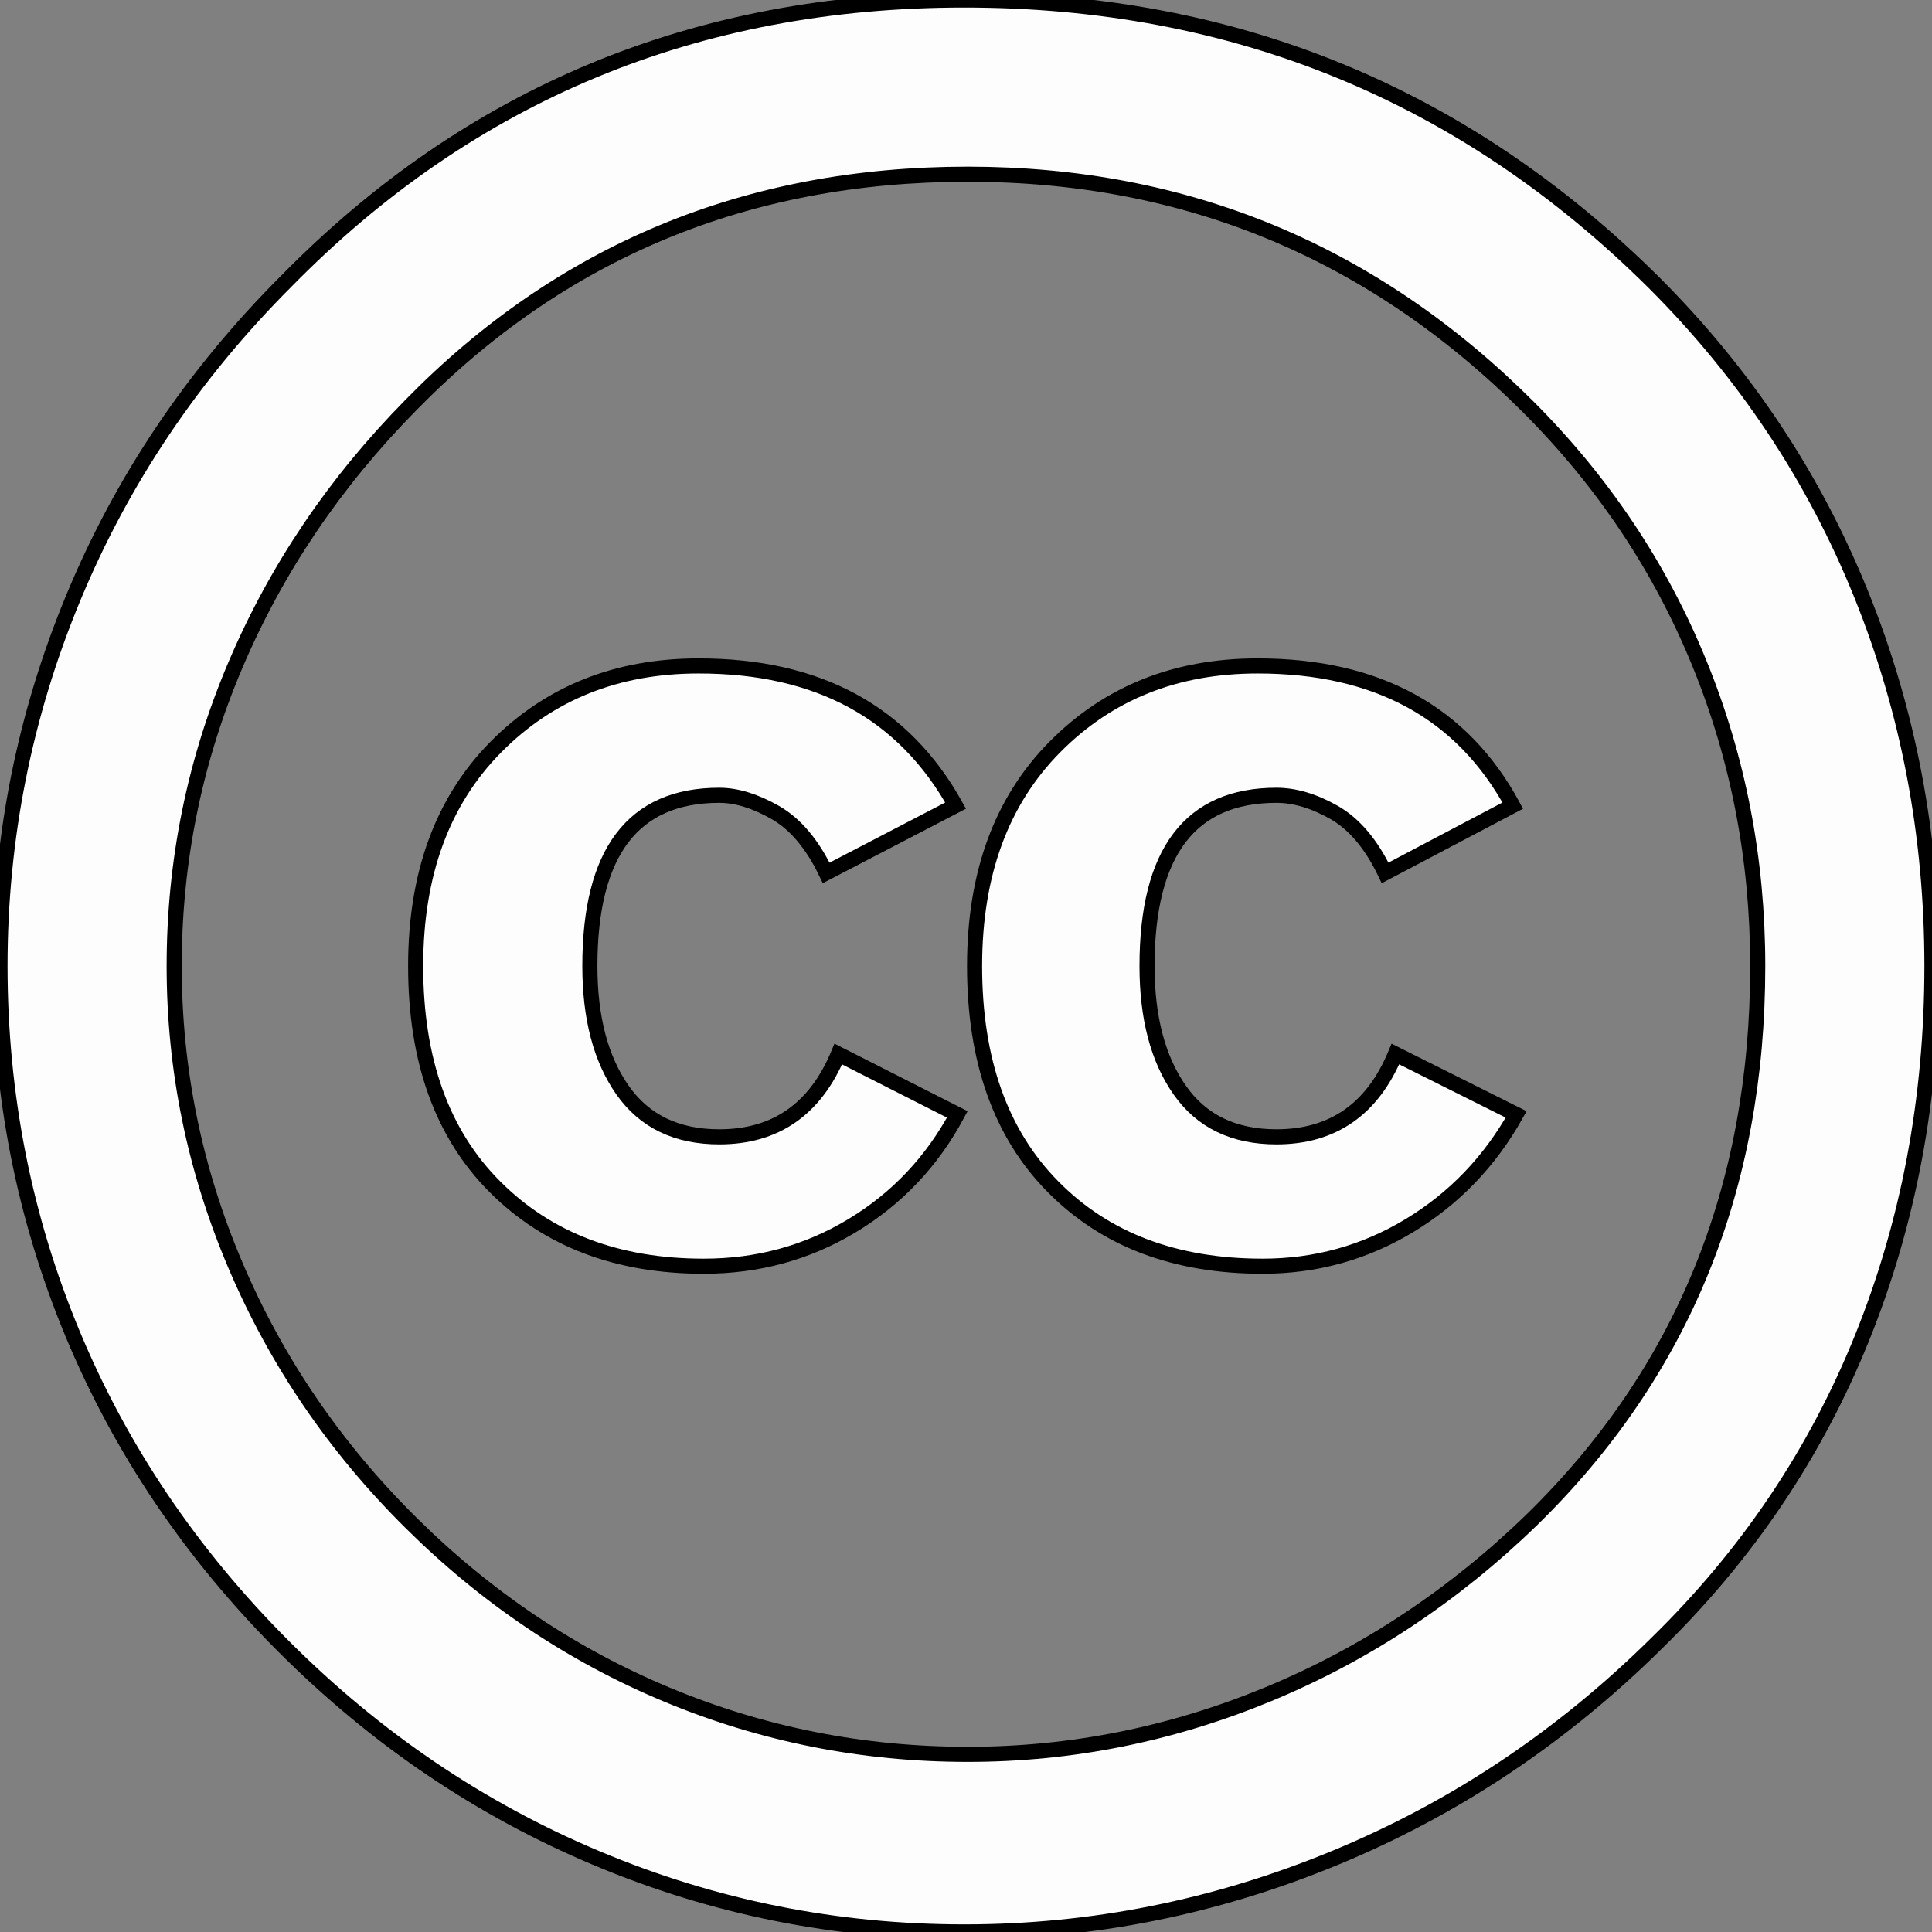 <?xml version="1.0" encoding="UTF-8" standalone="no"?>
<!-- Generator: Adobe Illustrator 13.0.2, SVG Export Plug-In . SVG Version: 6.00 Build 14948)  -->

<svg
   xmlns:dc="http://purl.org/dc/elements/1.1/"
   xmlns:cc="http://creativecommons.org/ns#"
   xmlns:rdf="http://www.w3.org/1999/02/22-rdf-syntax-ns#"
   xmlns:svg="http://www.w3.org/2000/svg"
   xmlns="http://www.w3.org/2000/svg"
   xmlns:sodipodi="http://sodipodi.sourceforge.net/DTD/sodipodi-0.dtd"
   xmlns:inkscape="http://www.inkscape.org/namespaces/inkscape"
   version="1.0"
   id="Layer_1"
   x="0px"
   y="0px"
   width="64px"
   height="64px"
   viewBox="5.5 -3.5 64 64"
   enable-background="new 5.5 -3.5 64 64"
   xml:space="preserve"
   inkscape:version="0.91 r"
   sodipodi:docname="cc.svg"><rect x="5.5" y="-3.5" width="64" height="64" fill="#808080" stroke="none"/><defs
     id="defs3886" /><sodipodi:namedview
     pagecolor="#ffffff"
     bordercolor="#666666"
     borderopacity="1"
     objecttolerance="10"
     gridtolerance="10"
     guidetolerance="10"
     inkscape:pageopacity="0"
     inkscape:pageshadow="2"
     inkscape:window-width="1366"
     inkscape:window-height="718"
     id="namedview3884"
     showgrid="false"
     inkscape:zoom="3.6875"
     inkscape:cx="-24"
     inkscape:cy="32"
     inkscape:window-x="0"
     inkscape:window-y="0"
     inkscape:window-maximized="1"
     inkscape:current-layer="Layer_1"
     showguides="false" /><g
     id="g3878"
     style="stroke:#000000;stroke-opacity:1;stroke-width:0.5;stroke-miterlimit:4;stroke-dasharray:none;fill:none"><path
       style="fill:#fdfdfd;fill-opacity:1;stroke:#000000;stroke-opacity:1;stroke-width:0.5;stroke-miterlimit:4;stroke-dasharray:none"
       d="M 31.941 0 C 23.065 0 15.579 3.106 9.484 9.314 C 6.399 12.4 4.047 15.896 2.428 19.801 C 0.809 23.706 0 27.771 0 32 C 0 36.267 0.8 40.324 2.4 44.172 C 4 48.02 6.333 51.477 9.4 54.543 C 12.467 57.609 15.935 59.952 19.801 61.57 C 23.668 63.191 27.715 63.998 31.943 63.998 C 36.171 63.998 40.268 63.181 44.229 61.543 C 48.192 59.905 51.734 57.54 54.857 54.455 C 57.865 51.522 60.143 48.141 61.686 44.312 C 63.227 40.486 63.998 36.381 63.998 32 C 63.998 27.657 63.215 23.553 61.654 19.686 C 60.092 15.82 57.807 12.38 54.799 9.371 C 48.514 3.124 40.892 0 31.941 0 z M 32.057 5.771 C 39.295 5.771 45.485 8.343 50.631 13.486 C 53.105 15.964 54.99 18.783 56.283 21.945 C 57.578 25.107 58.227 28.459 58.227 32.002 C 58.227 39.356 55.732 45.47 50.742 50.346 C 48.15 52.86 45.248 54.782 42.029 56.117 C 38.806 57.451 35.485 58.115 32.057 58.115 C 28.59 58.115 25.274 57.459 22.113 56.145 C 18.949 54.829 16.114 52.926 13.6 50.43 C 11.085 47.935 9.152 45.097 7.799 41.914 C 6.445 38.735 5.77 35.431 5.77 32.002 C 5.77 28.535 6.445 25.21 7.799 22.029 C 9.151 18.848 11.085 15.983 13.6 13.43 C 18.591 8.326 24.743 5.771 32.057 5.771 z "
       transform="translate(5.5,-3.5)"
       id="path4149" /><path
       style="fill:#fdfdfd;fill-opacity:1;stroke:#000000;stroke-opacity:1;stroke-width:0.5;stroke-miterlimit:4;stroke-dasharray:none"
       d="m 37.156,23.187 -4.287,2.229 c -0.458,-0.951 -1.019,-1.619 -1.685,-2 -0.667,-0.38 -1.286,-0.571 -1.858,-0.571 -2.856,0 -4.286,1.885 -4.286,5.657 0,1.714 0.362,3.084 1.085,4.113 0.724,1.029 1.791,1.544 3.201,1.544 1.867,0 3.181,-0.915 3.944,-2.743 l 3.942,2 c -0.838,1.563 -2,2.791 -3.486,3.686 -1.484,0.896 -3.123,1.343 -4.914,1.343 -2.857,0 -5.163,-0.875 -6.915,-2.629 -1.752,-1.752 -2.628,-4.19 -2.628,-7.313 0,-3.048 0.886,-5.466 2.657,-7.257 1.771,-1.79 4.009,-2.686 6.715,-2.686 3.963,-0.002 6.8,1.541 8.515,4.627 z"
       id="path4145" /><path
       style="fill:#fdfdfd;fill-opacity:1;stroke:#000000;stroke-opacity:1;stroke-width:0.5;stroke-miterlimit:4;stroke-dasharray:none"
       d="m 55.613,23.187 -4.229,2.229 c -0.457,-0.951 -1.02,-1.619 -1.686,-2 -0.668,-0.38 -1.307,-0.571 -1.914,-0.571 -2.857,0 -4.287,1.885 -4.287,5.657 0,1.714 0.363,3.084 1.086,4.113 0.723,1.029 1.789,1.544 3.201,1.544 1.865,0 3.18,-0.915 3.941,-2.743 l 4,2 c -0.875,1.563 -2.057,2.791 -3.541,3.686 -1.486,0.896 -3.105,1.343 -4.857,1.343 -2.896,0 -5.209,-0.875 -6.941,-2.629 -1.736,-1.752 -2.602,-4.19 -2.602,-7.313 0,-3.048 0.885,-5.466 2.658,-7.257 1.77,-1.79 4.008,-2.686 6.713,-2.686 3.962,-0.002 6.783,1.541 8.458,4.627 z"
       id="path3882" /></g></svg>